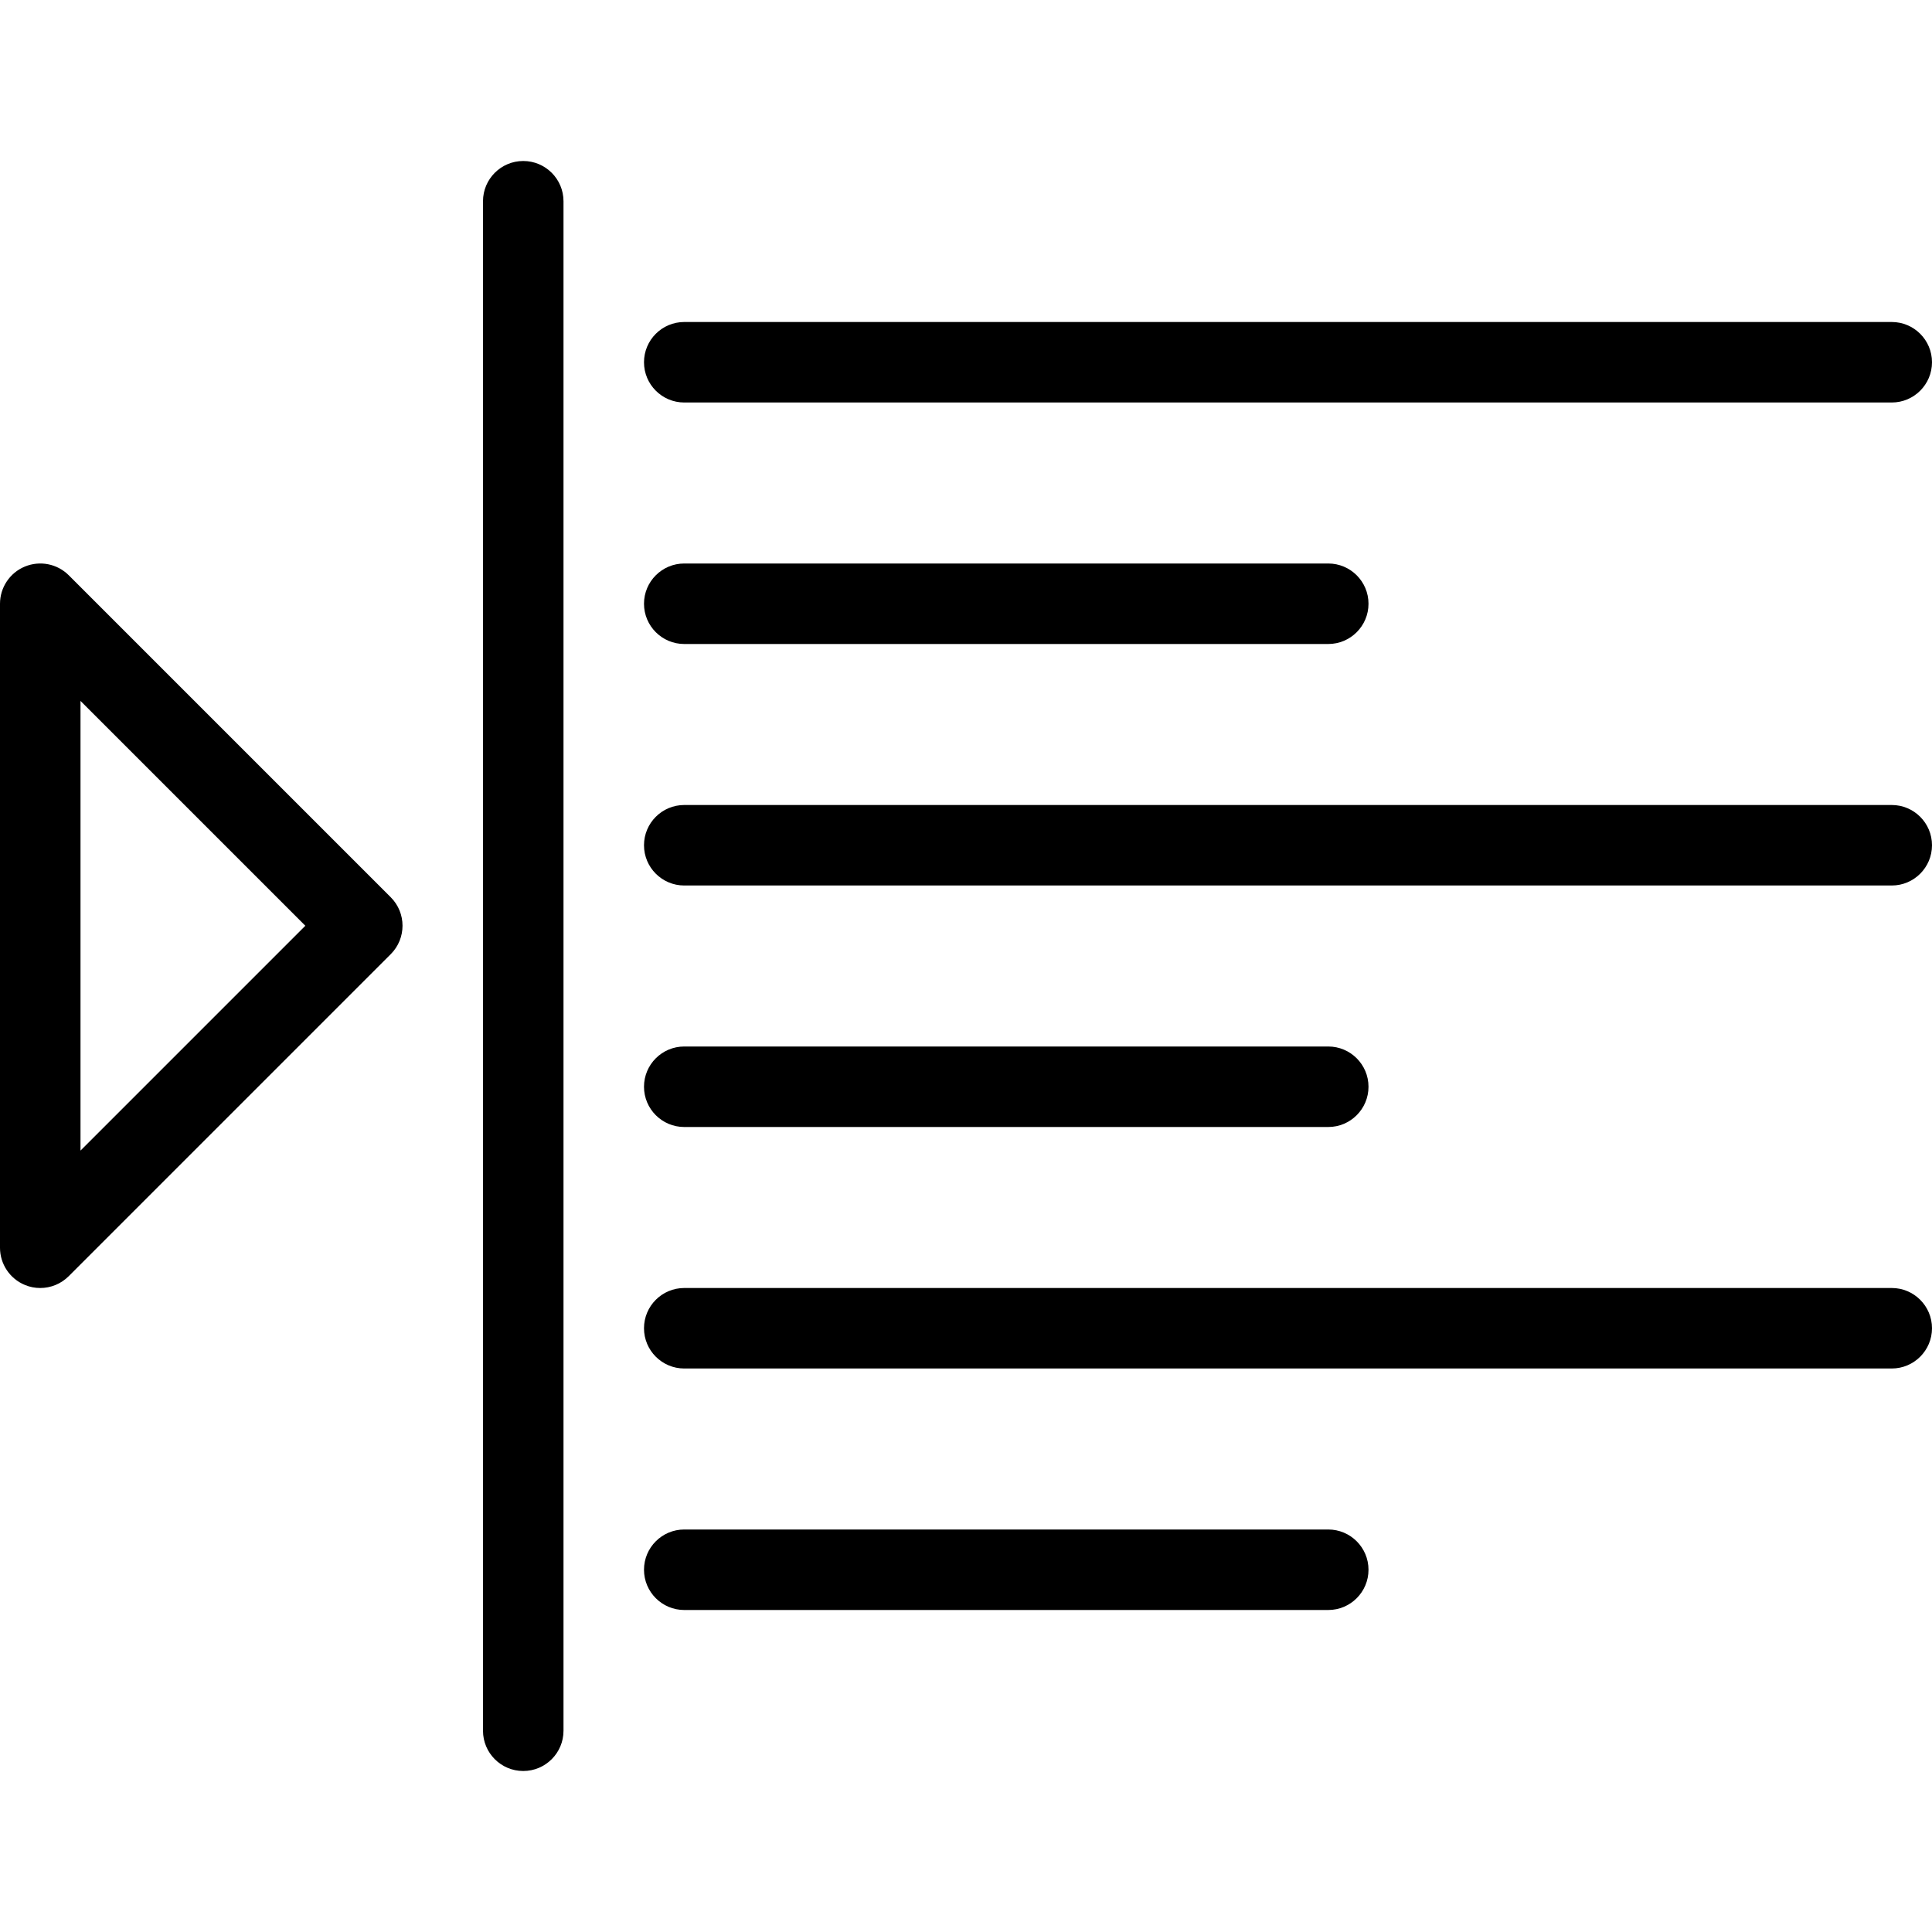 <?xml version="1.0" encoding="iso-8859-1"?>
<!-- Generator: Adobe Illustrator 19.0.0, SVG Export Plug-In . SVG Version: 6.00 Build 0)  -->
<svg version="1.1" id="Layer_1" xmlns="http://www.w3.org/2000/svg" xmlns:xlink="http://www.w3.org/1999/xlink" x="0px" y="0px"
	 viewBox="0 0 24 24" style="enable-background:new 0 0 24 24;" xml:space="preserve">
<g>
	<g>
		<g>
			<g>
				<path d="M23.5,5h-15C8.224,5,8,4.776,8,4.5S8.224,4,8.5,4h15C23.776,4,24,4.224,24,4.5S23.776,5,23.5,5z"/>
			</g>
			<g>
				<path d="M16.5,8h-8C8.224,8,8,7.776,8,7.5S8.224,7,8.5,7h8C16.776,7,17,7.224,17,7.5S16.776,8,16.5,8z"/>
			</g>
			<g>
				<path d="M23.5,11h-15C8.224,11,8,10.776,8,10.5S8.224,10,8.5,10h15c0.276,0,0.5,0.224,0.5,0.5S23.776,11,23.5,11z"/>
			</g>
			<g>
				<path d="M16.5,14h-8C8.224,14,8,13.776,8,13.5S8.224,13,8.5,13h8c0.276,0,0.5,0.224,0.5,0.5S16.776,14,16.5,14z"/>
			</g>
			<g>
				<path d="M23.5,17h-15C8.224,17,8,16.776,8,16.5S8.224,16,8.5,16h15c0.276,0,0.5,0.224,0.5,0.5S23.776,17,23.5,17z"/>
			</g>
			<g>
				<path d="M16.5,20h-8C8.224,20,8,19.776,8,19.5S8.224,19,8.5,19h8c0.276,0,0.5,0.224,0.5,0.5S16.776,20,16.5,20z"/>
			</g>
		</g>
		<g>
			<path d="M0.5,16c-0.064,0-0.13-0.012-0.191-0.038C0.122,15.885,0,15.702,0,15.5v-8c0-0.202,0.122-0.385,0.309-0.462
				s0.402-0.035,0.545,0.108l4,4c0.195,0.195,0.195,0.512,0,0.707l-4,4C0.758,15.949,0.63,16,0.5,16z M1,8.707v5.586L3.793,11.5
				L1,8.707z"/>
		</g>
	</g>
	<g>
		<path d="M6.5,22C6.224,22,6,21.776,6,21.5v-19C6,2.224,6.224,2,6.5,2S7,2.224,7,2.5v19C7,21.776,6.776,22,6.5,22z"/>
	</g>
</g>
<g>
</g>
<g>
</g>
<g>
</g>
<g>
</g>
<g>
</g>
<g>
</g>
<g>
</g>
<g>
</g>
<g>
</g>
<g>
</g>
<g>
</g>
<g>
</g>
<g>
</g>
<g>
</g>
<g>
</g>
</svg>
